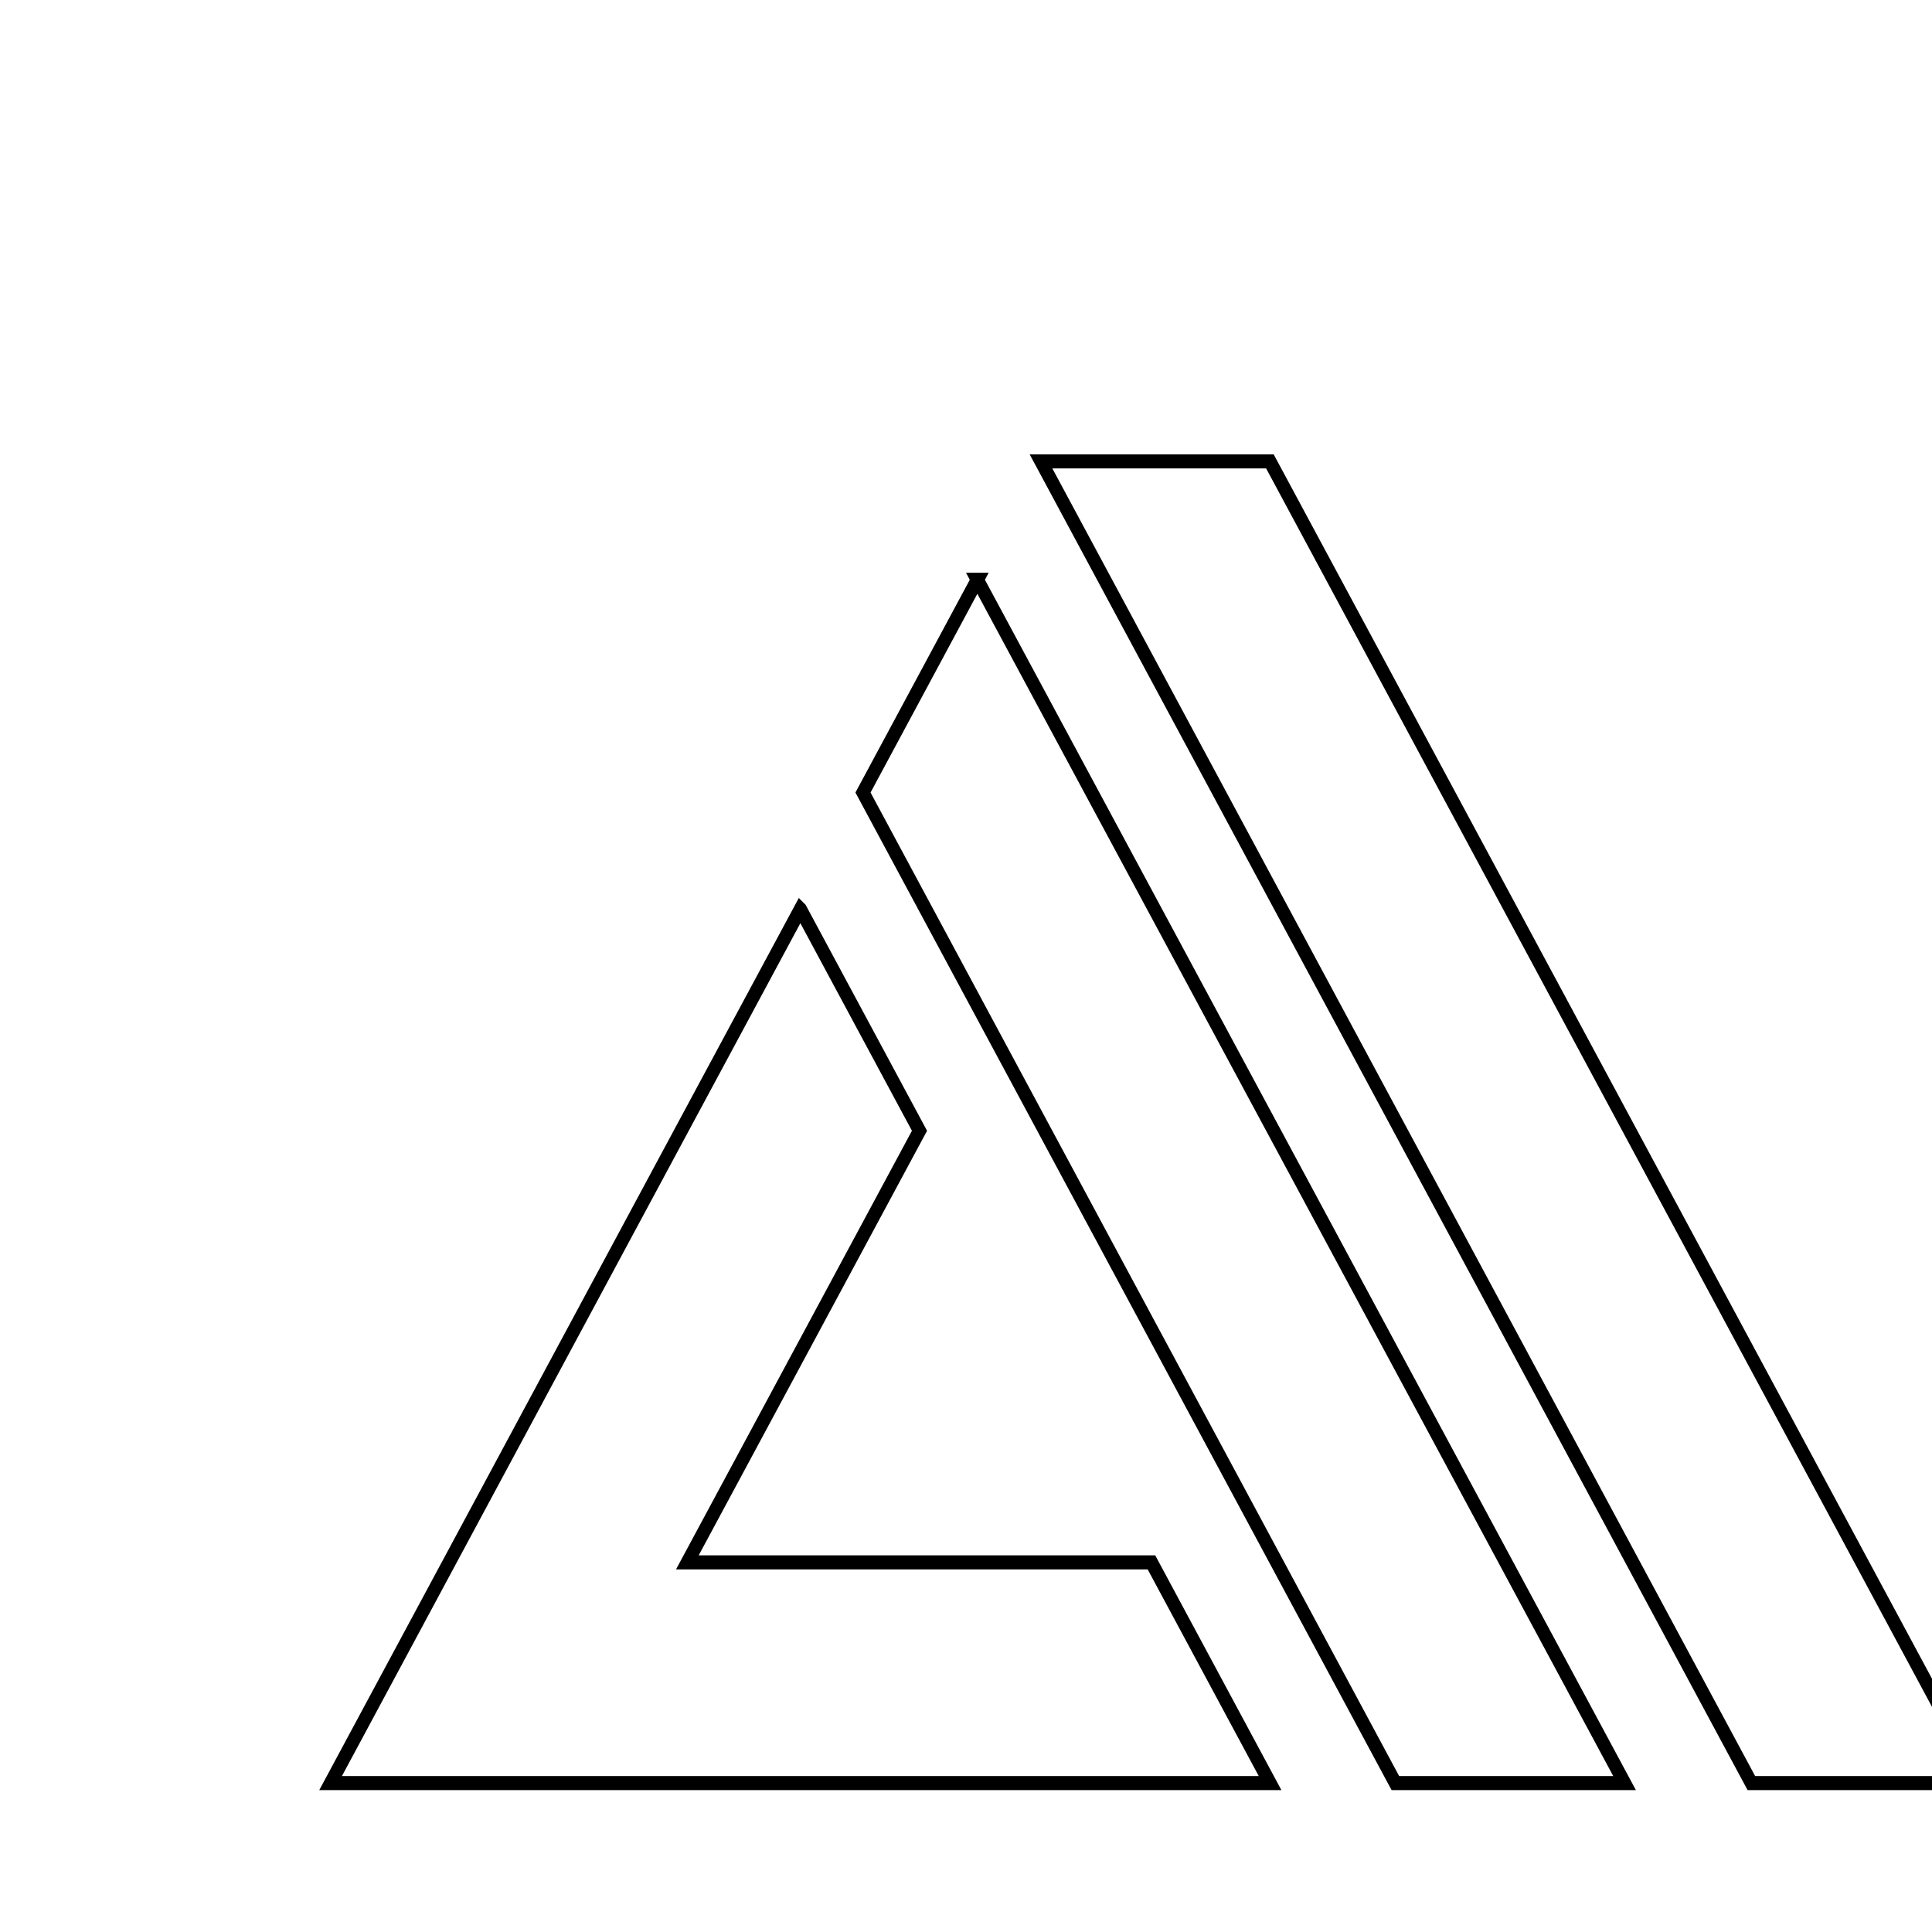 <svg viewBox="0 0 36 36" xmlns="http://www.w3.org/2000/svg">
  <g>
    <g display="none" overflow="visible" y="0" x="0" height="100%" width="100%" id="canvasGrid">
      <rect strokeWidth="0" y="0" x="0" height="100%" width="100%" />
    </g>
  </g>
  <g>
    <g stroke="null" id="svg_13">
      <g stroke="null"
        transform="matrix(0.244,0,0,0.262,0.387,7.027) "
        fillRule="evenodd" fill="none" id="svg_7">
        <g stroke="null" id="svg_8">
          <path stroke="null" id="svg_10"
            d="m59.537,37.84l9.096,15.761l-17.728,30.696l35.442,0l9.058,15.695l-71.744,0l25.281,-43.808l10.594,-18.345zm35.855,-31.847l54.27,94l-17.502,0l-54.248,-94l17.48,0zm-22.341,8.419l49.426,85.581l-17.504,0l-40.655,-70.448l8.733,-15.133z" />
        </g>
      </g>
    </g>
  </g>
</svg>